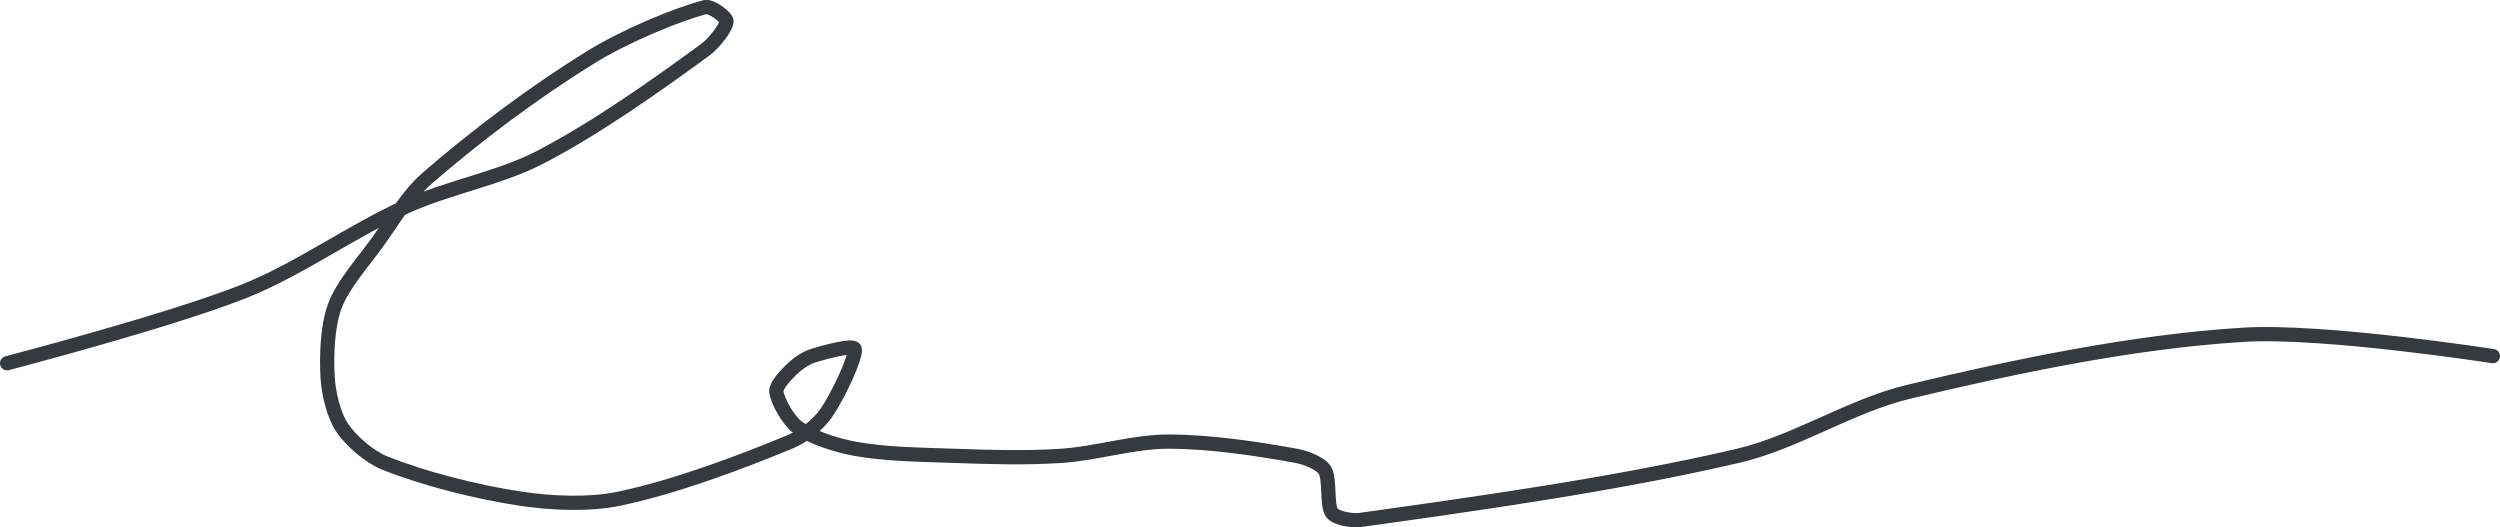 <?xml version="1.0" encoding="UTF-8" standalone="no"?><!DOCTYPE svg PUBLIC "-//W3C//DTD SVG 1.1//EN" "http://www.w3.org/Graphics/SVG/1.1/DTD/svg11.dtd"><svg xmlns="http://www.w3.org/2000/svg" version="1.1" width="351" height="74"><path stroke-linejoin="round" stroke-linecap="round" stroke-width="2" stroke="rgb(52, 58, 64)" fill="none" d="M 1 51 c 0.58 -0.17 22.43 -5.85 33 -10 c 7.95 -3.12 15.06 -8.41 23 -12 c 6.19 -2.8 13.17 -3.95 19 -7 c 7.9 -4.14 16.1 -9.96 23 -15 c 1.26 -0.92 3 -3.16 3 -4 c 0 -0.61 -2.17 -2.22 -3 -2 c -4.03 1.06 -11.17 4.02 -16 7 c -7.92 4.87 -16.09 11.01 -23 17 c -2.75 2.39 -4.72 5.84 -7 9 c -2.17 3 -4.89 6 -6 9 c -1.03 2.79 -1.18 6.91 -1 10 c 0.13 2.24 0.86 5.28 2 7 c 1.23 1.84 3.82 4.13 6 5 c 5.5 2.2 12.76 4.05 19 5 c 4.45 0.67 9.7 0.91 14 0 c 7.78 -1.64 16.74 -4.99 24 -8 c 1.84 -0.76 3.92 -2.44 5 -4 c 1.66 -2.4 4.26 -7.95 4 -9 c -0.16 -0.65 -4.25 0.42 -6 1 c -1.04 0.35 -2.22 1.22 -3 2 c -0.78 0.78 -2.1 2.2 -2 3 c 0.16 1.3 1.7 4.06 3 5 c 1.9 1.38 5.33 2.51 8 3 c 4.39 0.8 9.2 0.83 14 1 c 5.13 0.18 9.98 0.33 15 0 c 5.06 -0.34 10.11 -2 15 -2 c 5.85 0 12.46 0.99 18 2 c 1.37 0.25 3.42 1.07 4 2 c 0.79 1.26 0.22 4.91 1 6 c 0.53 0.74 2.76 1.17 4 1 c 16.18 -2.27 35.79 -4.98 53 -9 c 8.21 -1.92 15.8 -7.04 24 -9 c 15.25 -3.65 31.69 -7.07 47 -8 c 11.28 -0.69 35 3 35 3"/></svg>